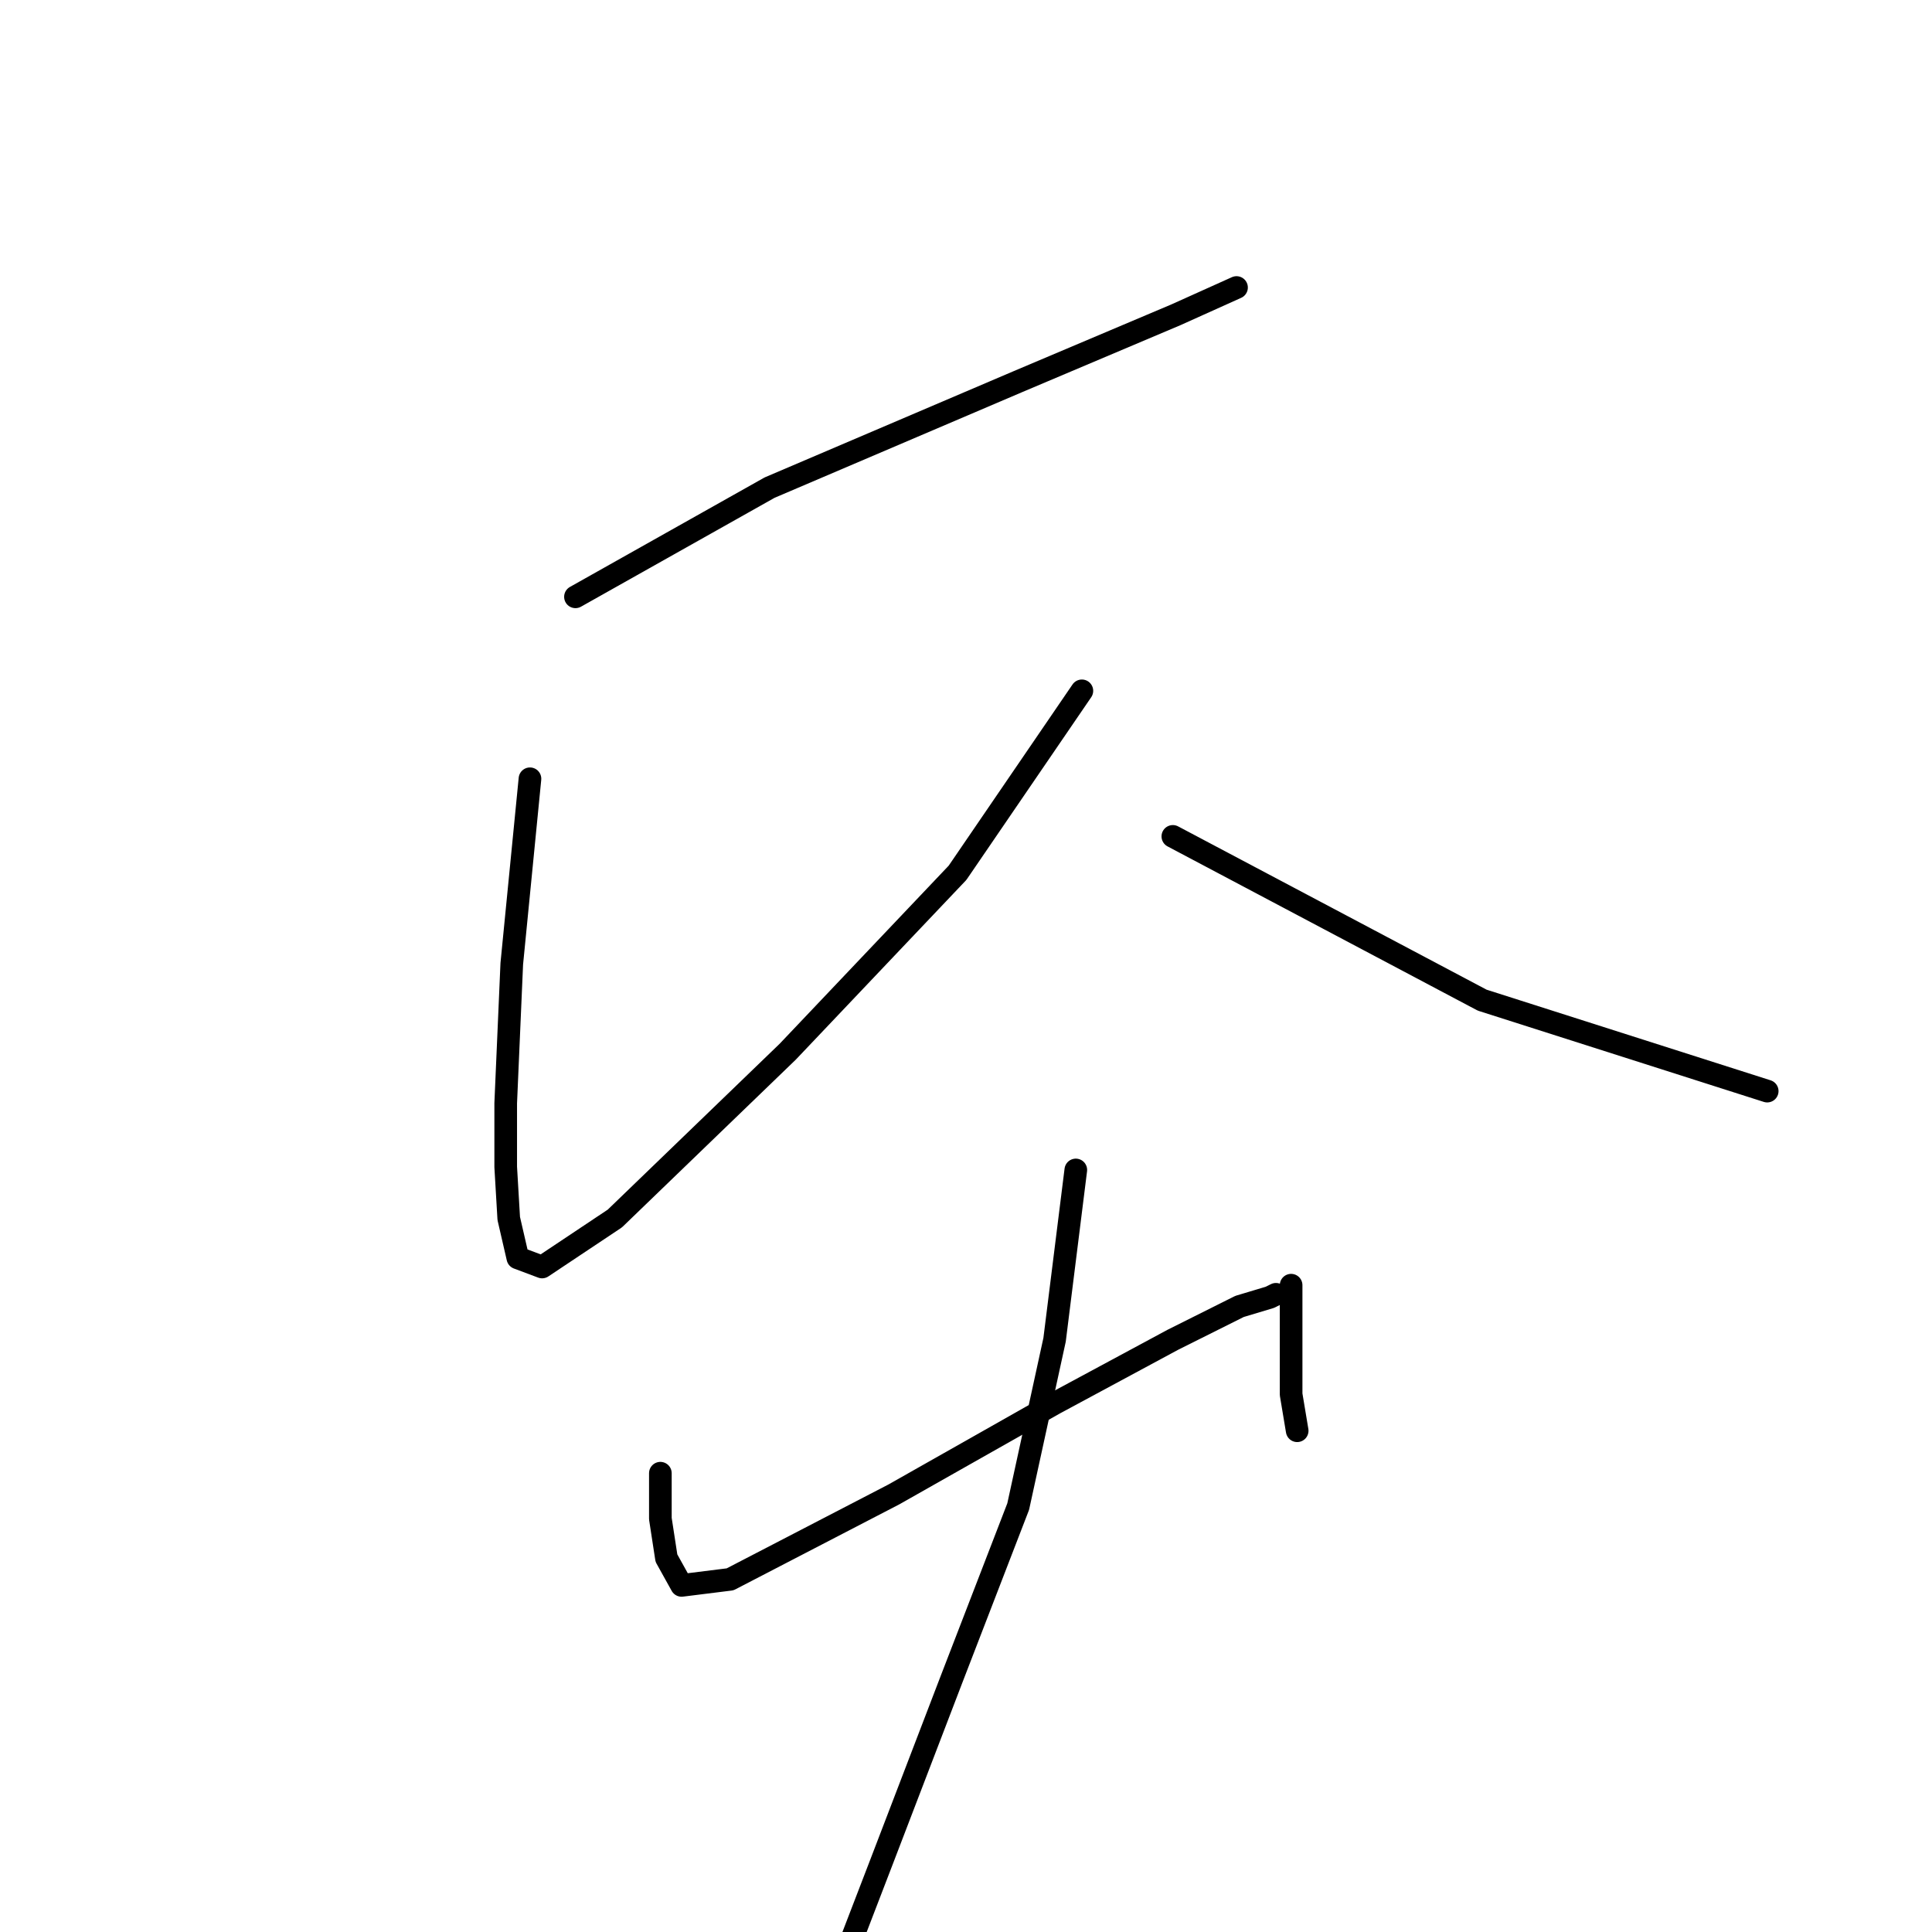 <?xml version="1.0" standalone="no"?>
    <svg width="256" height="256" xmlns="http://www.w3.org/2000/svg" version="1.1">
    <polyline stroke="black" stroke-width="3" stroke-linecap="round" fill="transparent" stroke-linejoin="round" points="76.251 79.082 101.967 64.617 134.916 50.554 155.81 41.714 163.846 38.097 163.846 38.097 " />
        <polyline stroke="black" stroke-width="3" stroke-linecap="round" fill="transparent" stroke-linejoin="round" points="70.223 103.191 67.813 127.702 67.009 146.186 67.009 154.624 67.411 161.455 68.616 166.678 71.831 167.884 81.474 161.455 104.378 139.355 126.879 115.648 143.354 91.539 143.354 91.539 " />
        <polyline stroke="black" stroke-width="3" stroke-linecap="round" fill="transparent" stroke-linejoin="round" points="155.408 110.826 196.393 132.524 234.164 144.578 234.164 144.578 " />
        <polyline stroke="black" stroke-width="3" stroke-linecap="round" fill="transparent" stroke-linejoin="round" points="87.502 195.207 87.502 201.234 88.305 206.458 90.314 210.074 96.743 209.271 118.441 198.02 139.738 185.965 155.408 177.527 164.248 173.107 168.266 171.902 169.07 171.5 169.07 171.5 " />
        <polyline stroke="black" stroke-width="3" stroke-linecap="round" fill="transparent" stroke-linejoin="round" points="171.079 170.294 171.079 184.76 171.883 189.582 171.883 189.582 " />
        <polyline stroke="black" stroke-width="3" stroke-linecap="round" fill="transparent" stroke-linejoin="round" points="142.55 155.025 139.738 177.527 134.916 199.627 126.076 222.53 116.834 246.639 108.798 267.534 105.583 275.168 105.583 275.168 " />
        </svg>